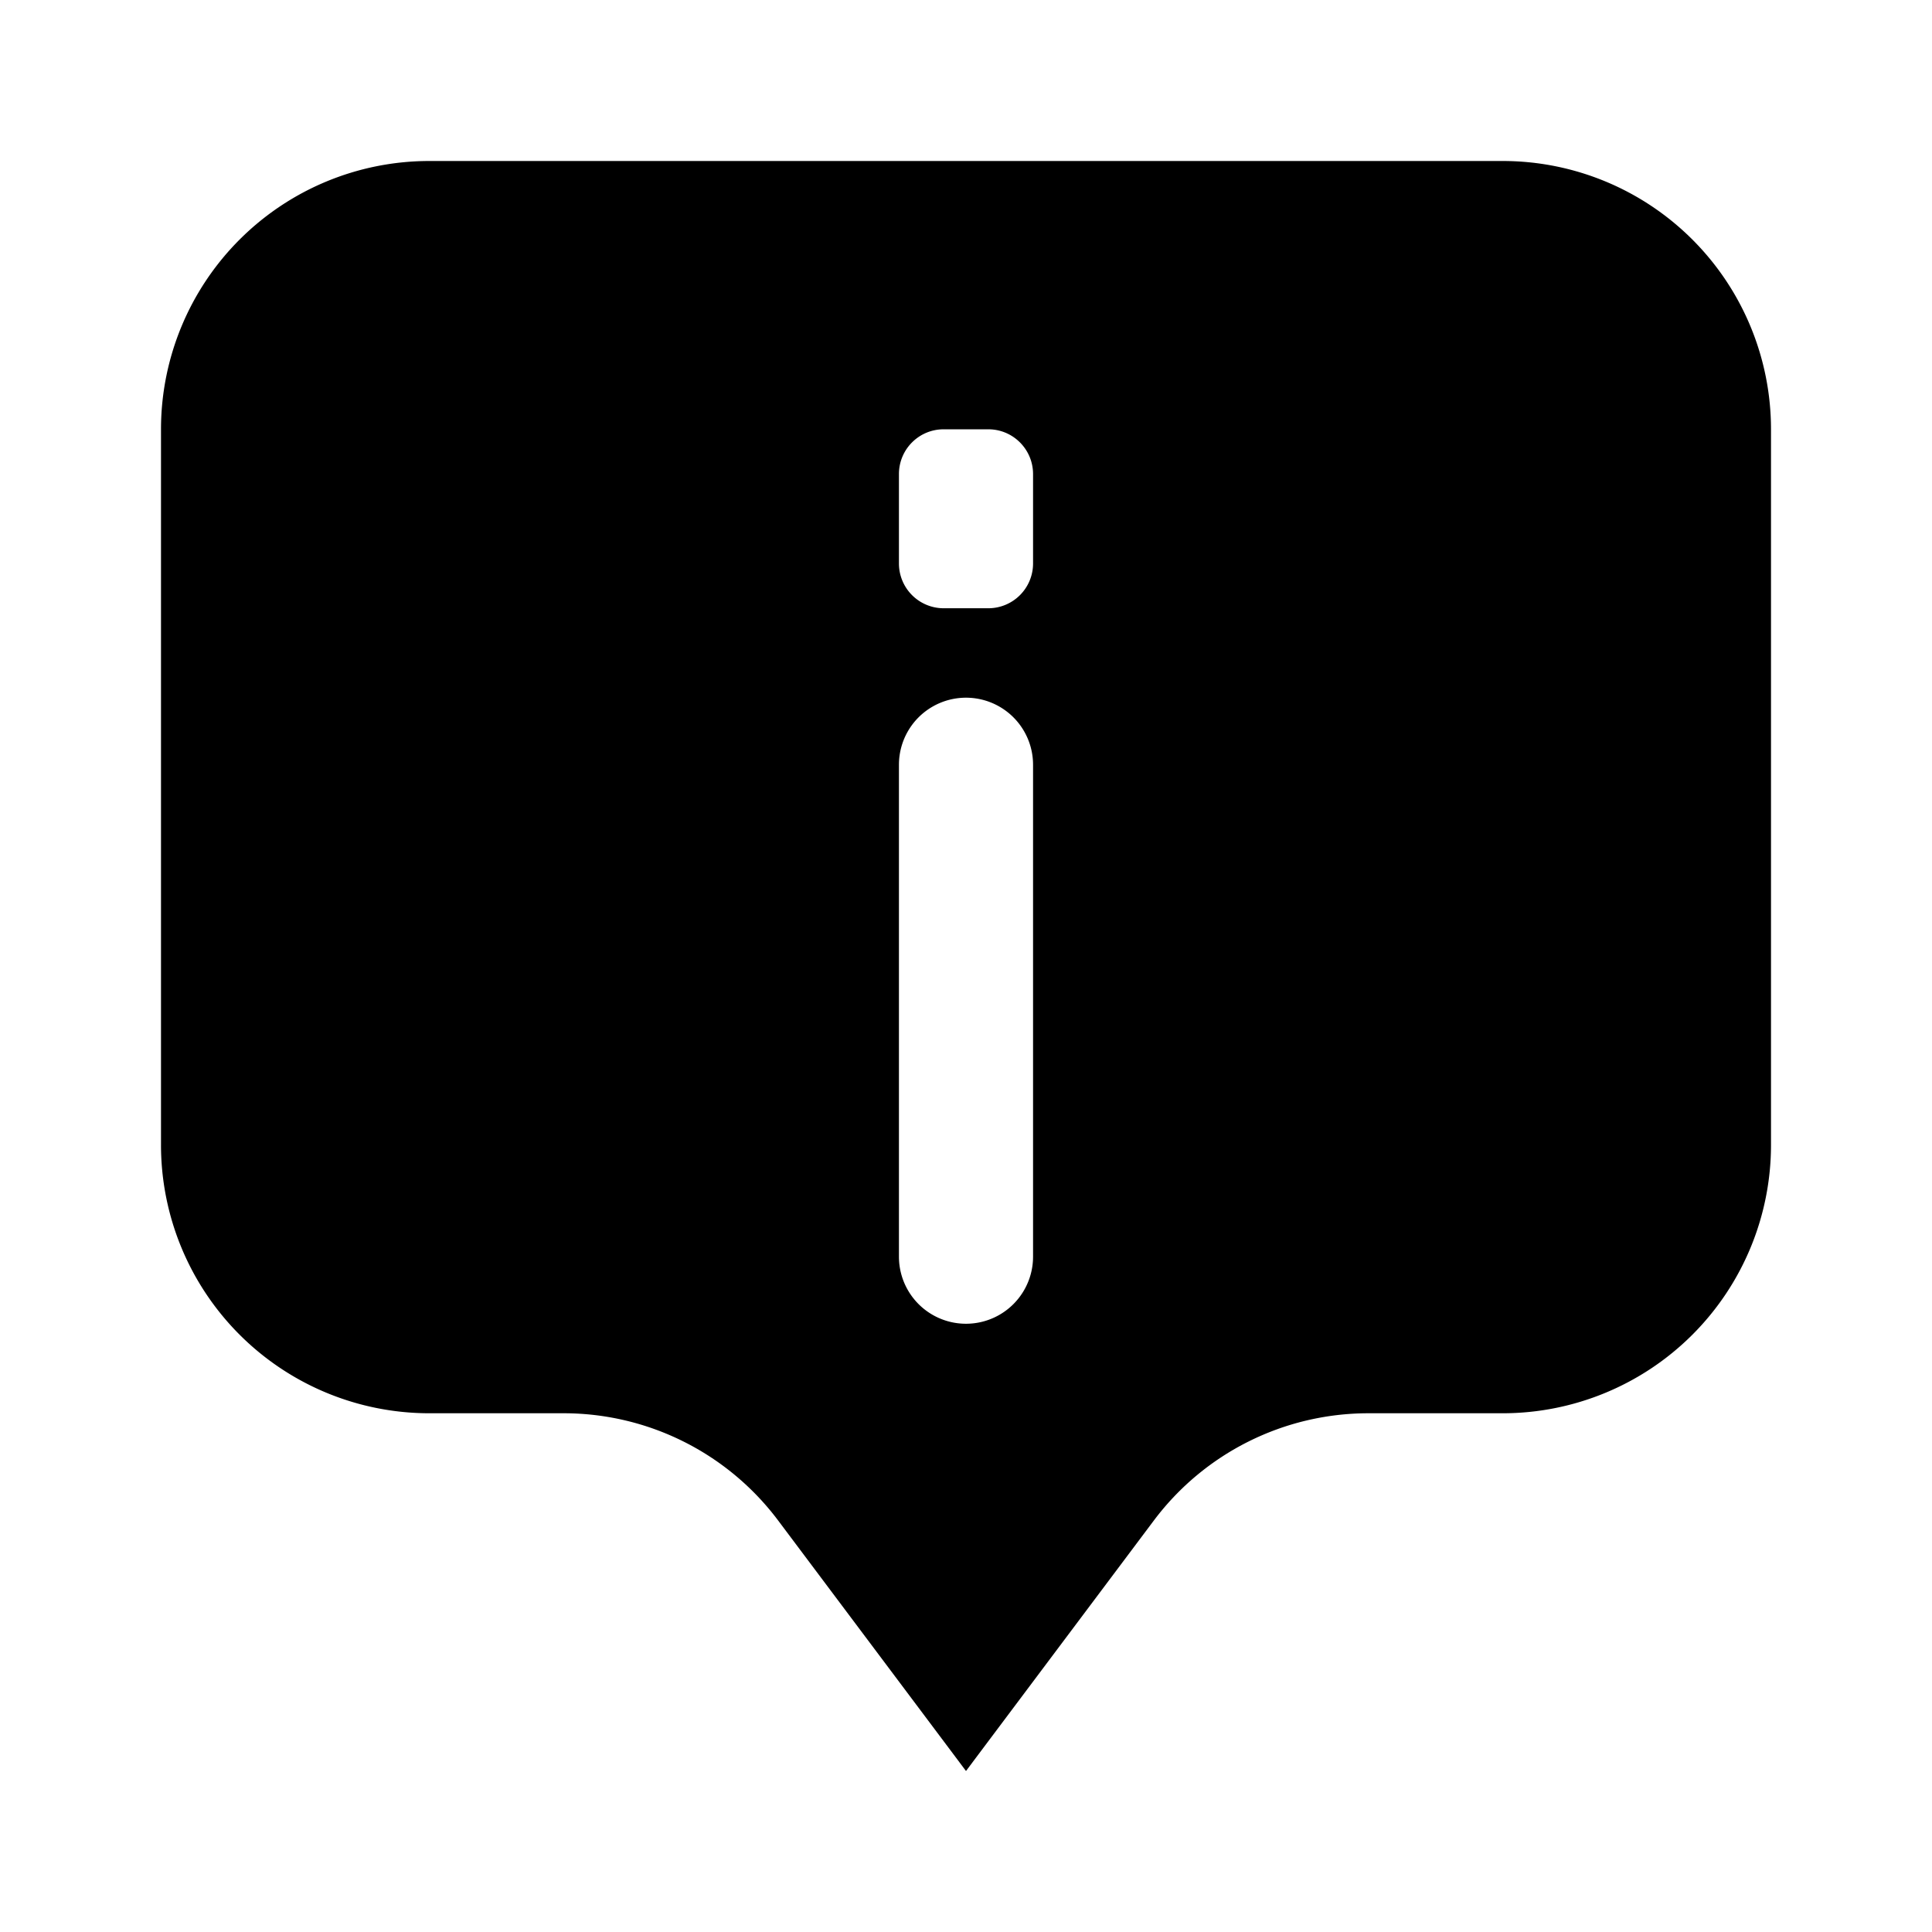 <svg xmlns="http://www.w3.org/2000/svg" viewBox="0 0 24 24" fill="currentColor" aria-hidden="true" data-slot="icon">
  <path fill-rule="evenodd" d="M5.333 2h13.334A3.333 3.333 0 0 1 22 5.333v8.89a3.333 3.333 0 0 1-3.333 3.333H17c-1.05 0-2.037.493-2.667 1.333L12 22l-2.333-3.111A3.33 3.33 0 0 0 7 17.556H5.333A3.333 3.333 0 0 1 2 14.222V5.333A3.333 3.333 0 0 1 5.333 2m5.834 3.889c0-.307.248-.556.555-.556h.556c.307 0 .555.25.555.556V7a.556.556 0 0 1-.555.556h-.556A.556.556 0 0 1 11.167 7zm0 3.611a.833.833 0 1 1 1.666 0v6.111a.833.833 0 1 1-1.666 0z" clip-rule="evenodd"/>
</svg>
